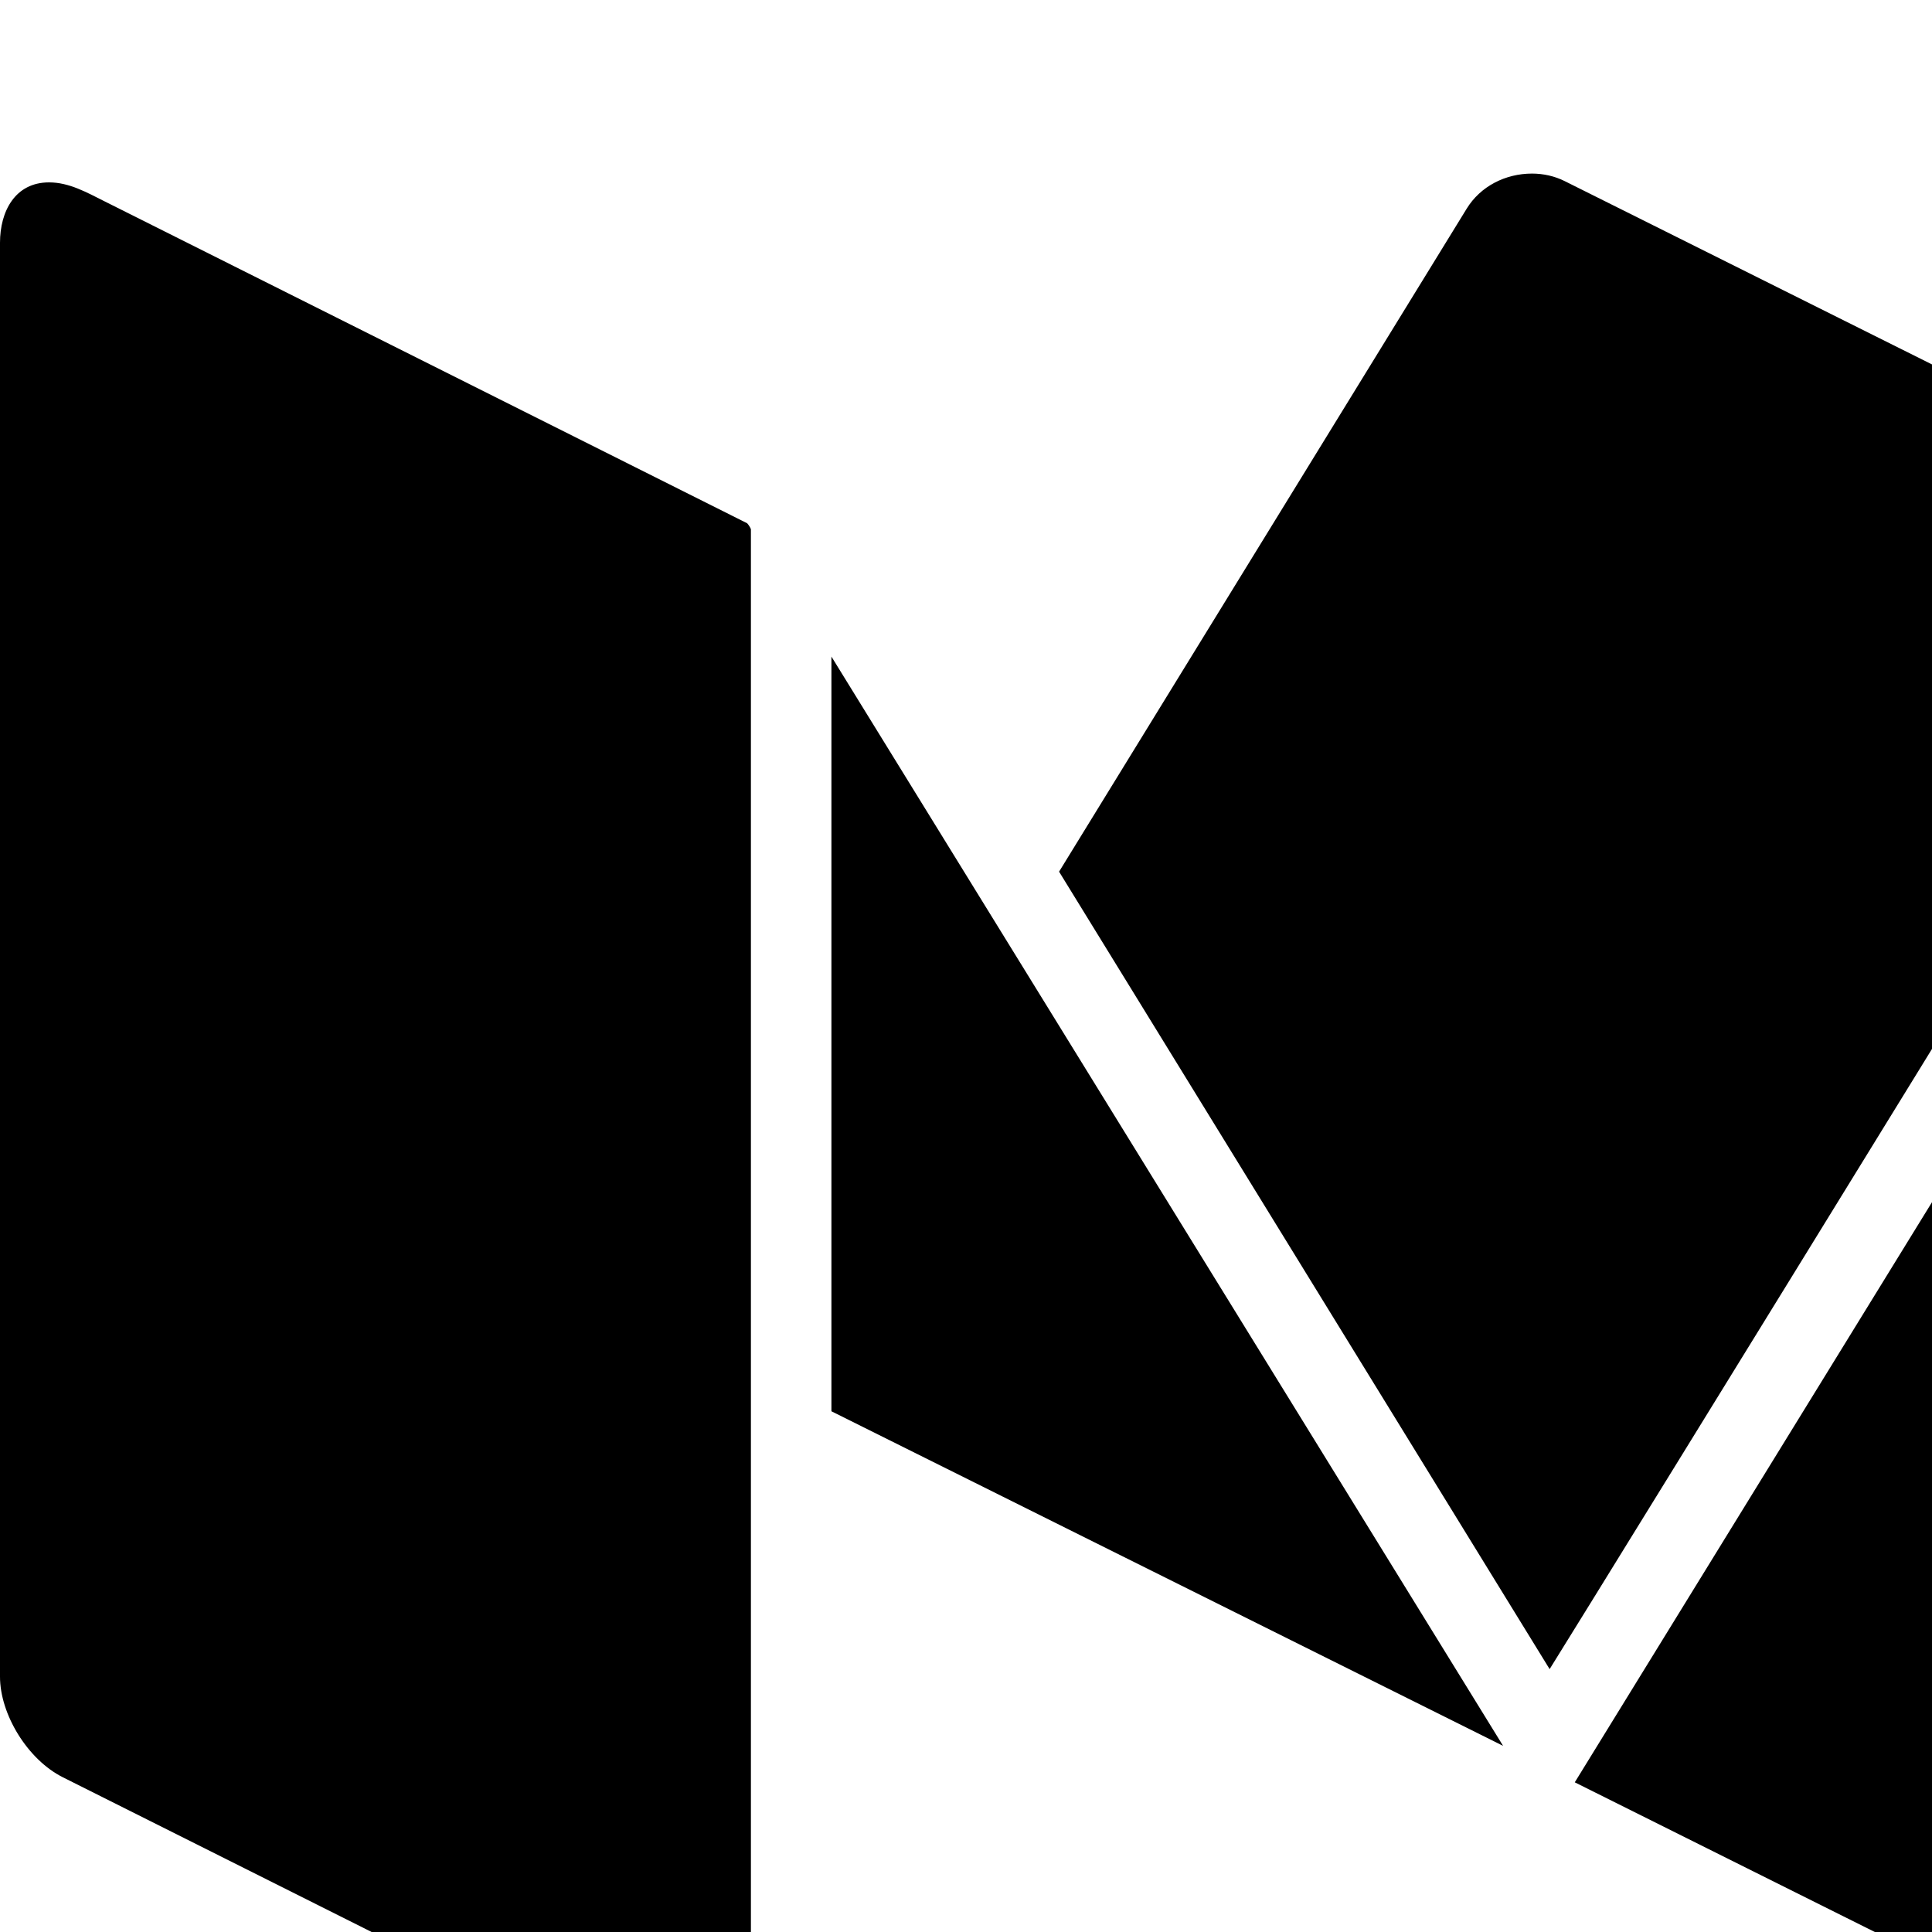 <svg width="1536" height="1536" xmlns="http://www.w3.org/2000/svg">
    <path d="M597 421v1173c0 31-15 60-49 60-12 0-23-3-33-8L50 1413c-28-14-50-50-50-80V193c0-25 12-48 39-48 16 0 30 8 44 15l511 256c1 1 3 4 3 5zm64 101l534 866-534-266V522zm1131 18v1054c0 33-19 56-52 56-17 0-33-5-47-13l-441-220zm-3-120c0 4-517 843-557 907L842 693l324-527c11-18 31-28 52-28 9 0 18 2 26 6l541 270c2 1 4 3 4 6z"/>
</svg>

